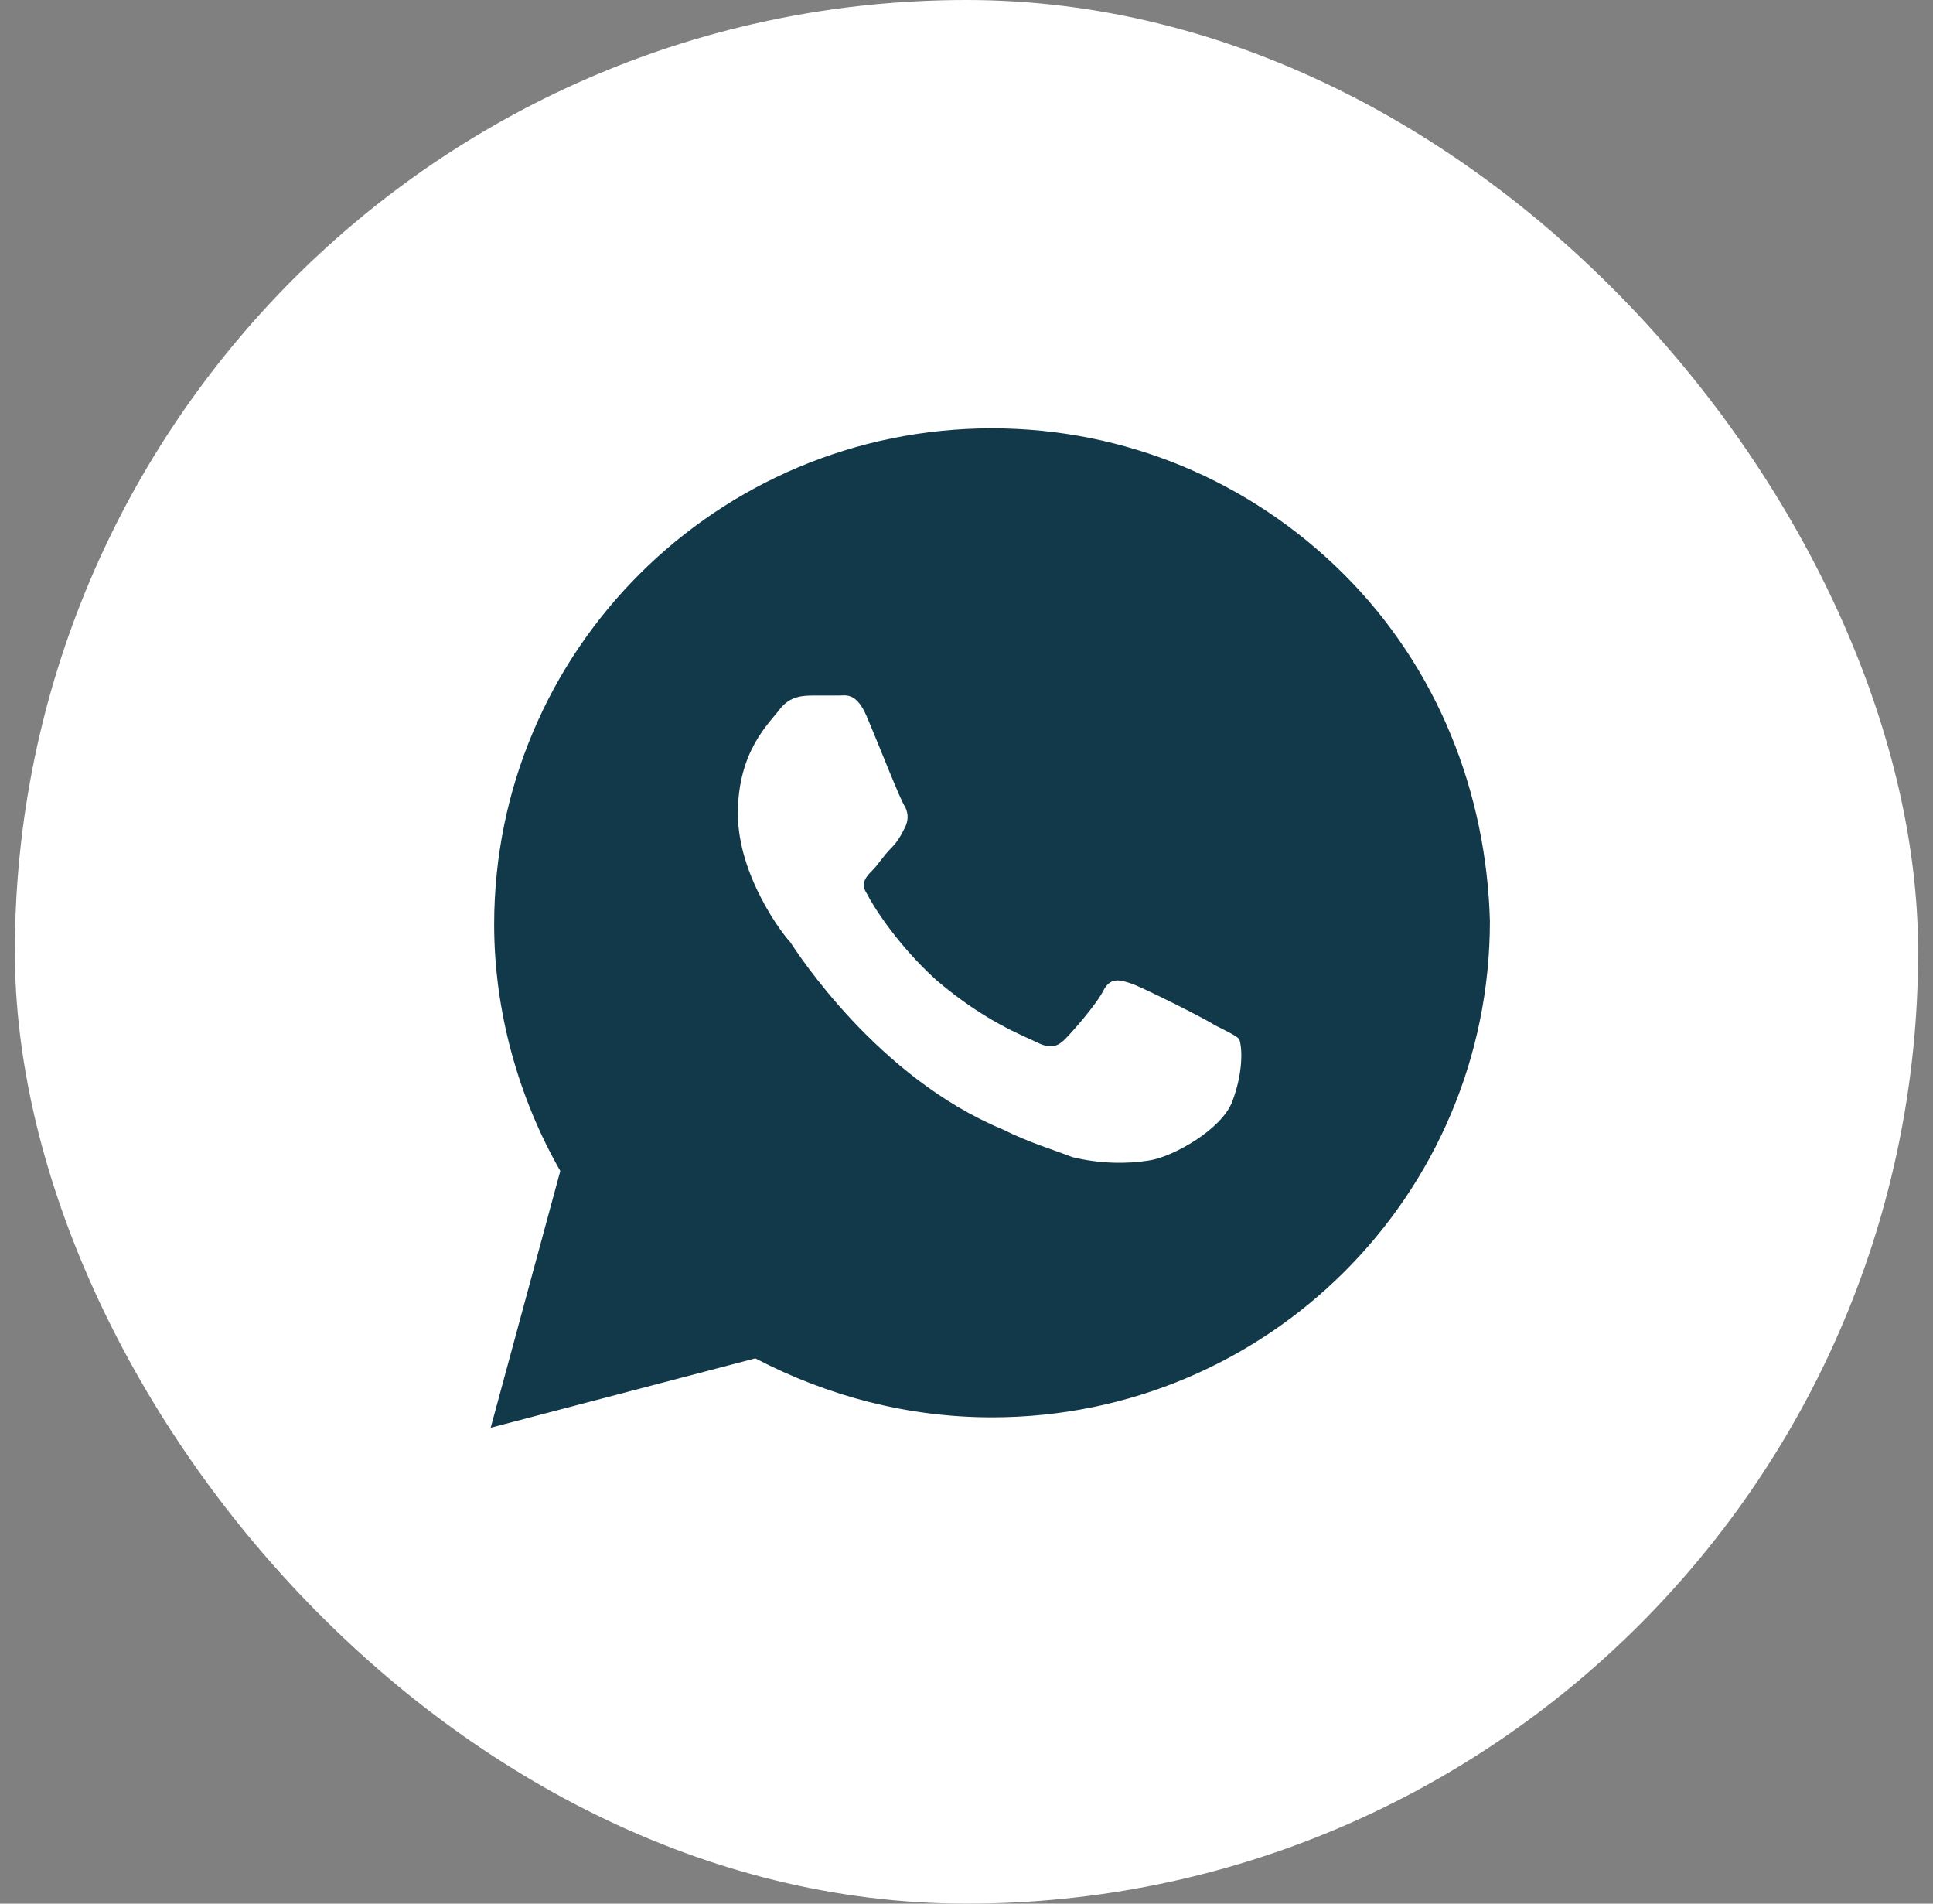 <svg width="65" height="64" viewBox="0 0 65 64" fill="none" xmlns="http://www.w3.org/2000/svg">
<rect x="0" y="0" width="65" height="64" fill="#808080" stroke="none"/>
<rect x="0.5" width="64" height="64" rx="32" fill="white"/>
<path d="M45.183 19.3C42.022 16.15 37.807 14.4 33.358 14.4C24.11 14.4 16.617 21.867 16.617 31.083C16.617 34 17.437 36.917 18.841 39.367L16.5 48L25.398 45.667C27.856 46.95 30.549 47.65 33.358 47.65C42.607 47.65 50.1 40.183 50.1 30.967C49.983 26.65 48.344 22.45 45.183 19.3ZM41.437 37.033C41.085 37.967 39.446 38.9 38.627 39.017C37.924 39.133 36.988 39.133 36.051 38.9C35.466 38.667 34.646 38.433 33.71 37.967C29.495 36.217 26.802 32.017 26.568 31.667C26.334 31.433 24.812 29.45 24.812 27.35C24.812 25.25 25.866 24.317 26.217 23.85C26.568 23.383 27.037 23.383 27.388 23.383C27.622 23.383 27.973 23.383 28.207 23.383C28.442 23.383 28.793 23.267 29.144 24.083C29.495 24.9 30.315 27 30.432 27.117C30.549 27.35 30.549 27.583 30.432 27.817C30.315 28.05 30.198 28.283 29.963 28.517C29.729 28.75 29.495 29.1 29.378 29.217C29.144 29.45 28.91 29.683 29.144 30.033C29.378 30.5 30.198 31.783 31.485 32.95C33.124 34.35 34.412 34.817 34.88 35.05C35.349 35.283 35.583 35.167 35.817 34.933C36.051 34.7 36.871 33.767 37.105 33.3C37.339 32.833 37.69 32.95 38.041 33.067C38.393 33.183 40.5 34.233 40.851 34.467C41.319 34.7 41.554 34.817 41.671 34.933C41.788 35.283 41.788 36.1 41.437 37.033Z" fill="#11394A"/>
</svg>
